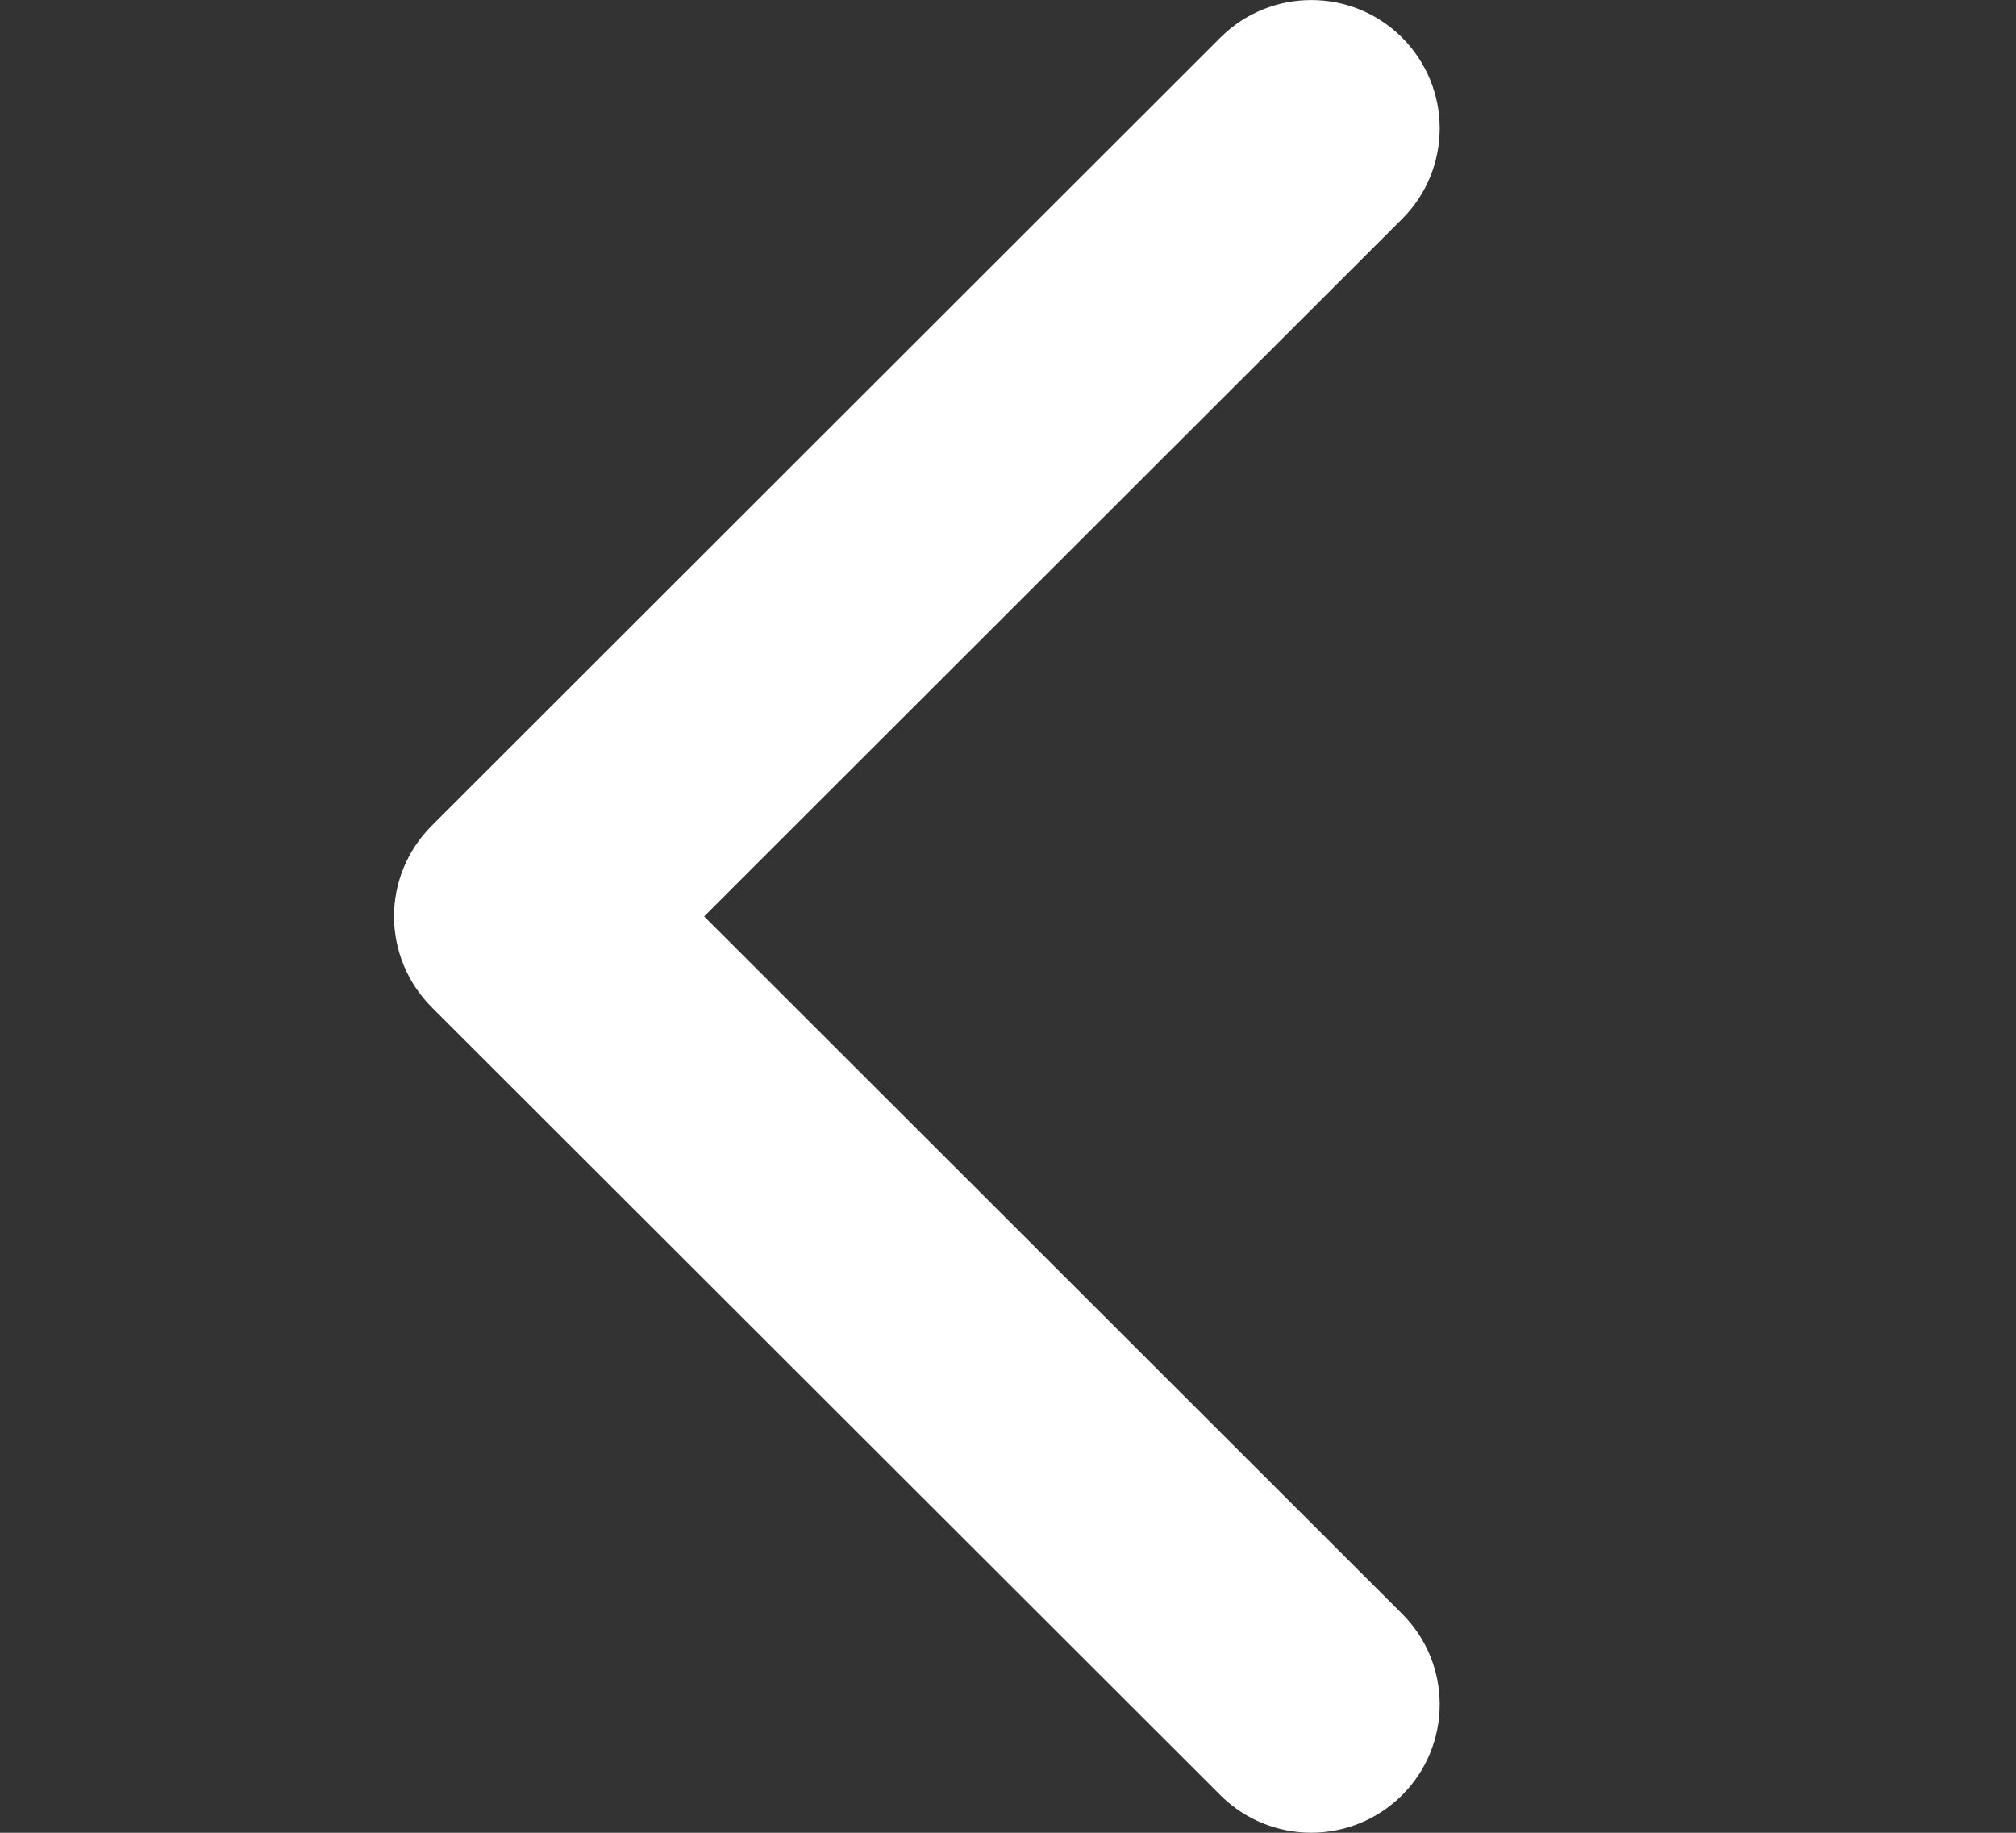 <svg width="11" height="10" viewBox="0 0 11 10" fill="none" xmlns="http://www.w3.org/2000/svg">
<rect x="0" y="0" width="11" height="10" fill="#333333" stroke="none"/>
<g clip-path="url(#clip0)">
<path d="M2.356 4.505L6.659 0.205C6.933 -0.068 7.377 -0.068 7.65 0.205C7.924 0.479 7.924 0.922 7.65 1.195L3.842 5L7.65 8.805C7.924 9.078 7.924 9.521 7.65 9.795C7.376 10.068 6.933 10.068 6.659 9.795L2.355 5.495C2.219 5.358 2.15 5.179 2.15 5C2.15 4.821 2.219 4.642 2.356 4.505Z" fill="white"/>
</g>
<defs>
<clipPath id="clip0">
<rect width="10.008" height="10" fill="white" transform="translate(10.008 10) rotate(180)"/>
</clipPath>
</defs>
</svg>
